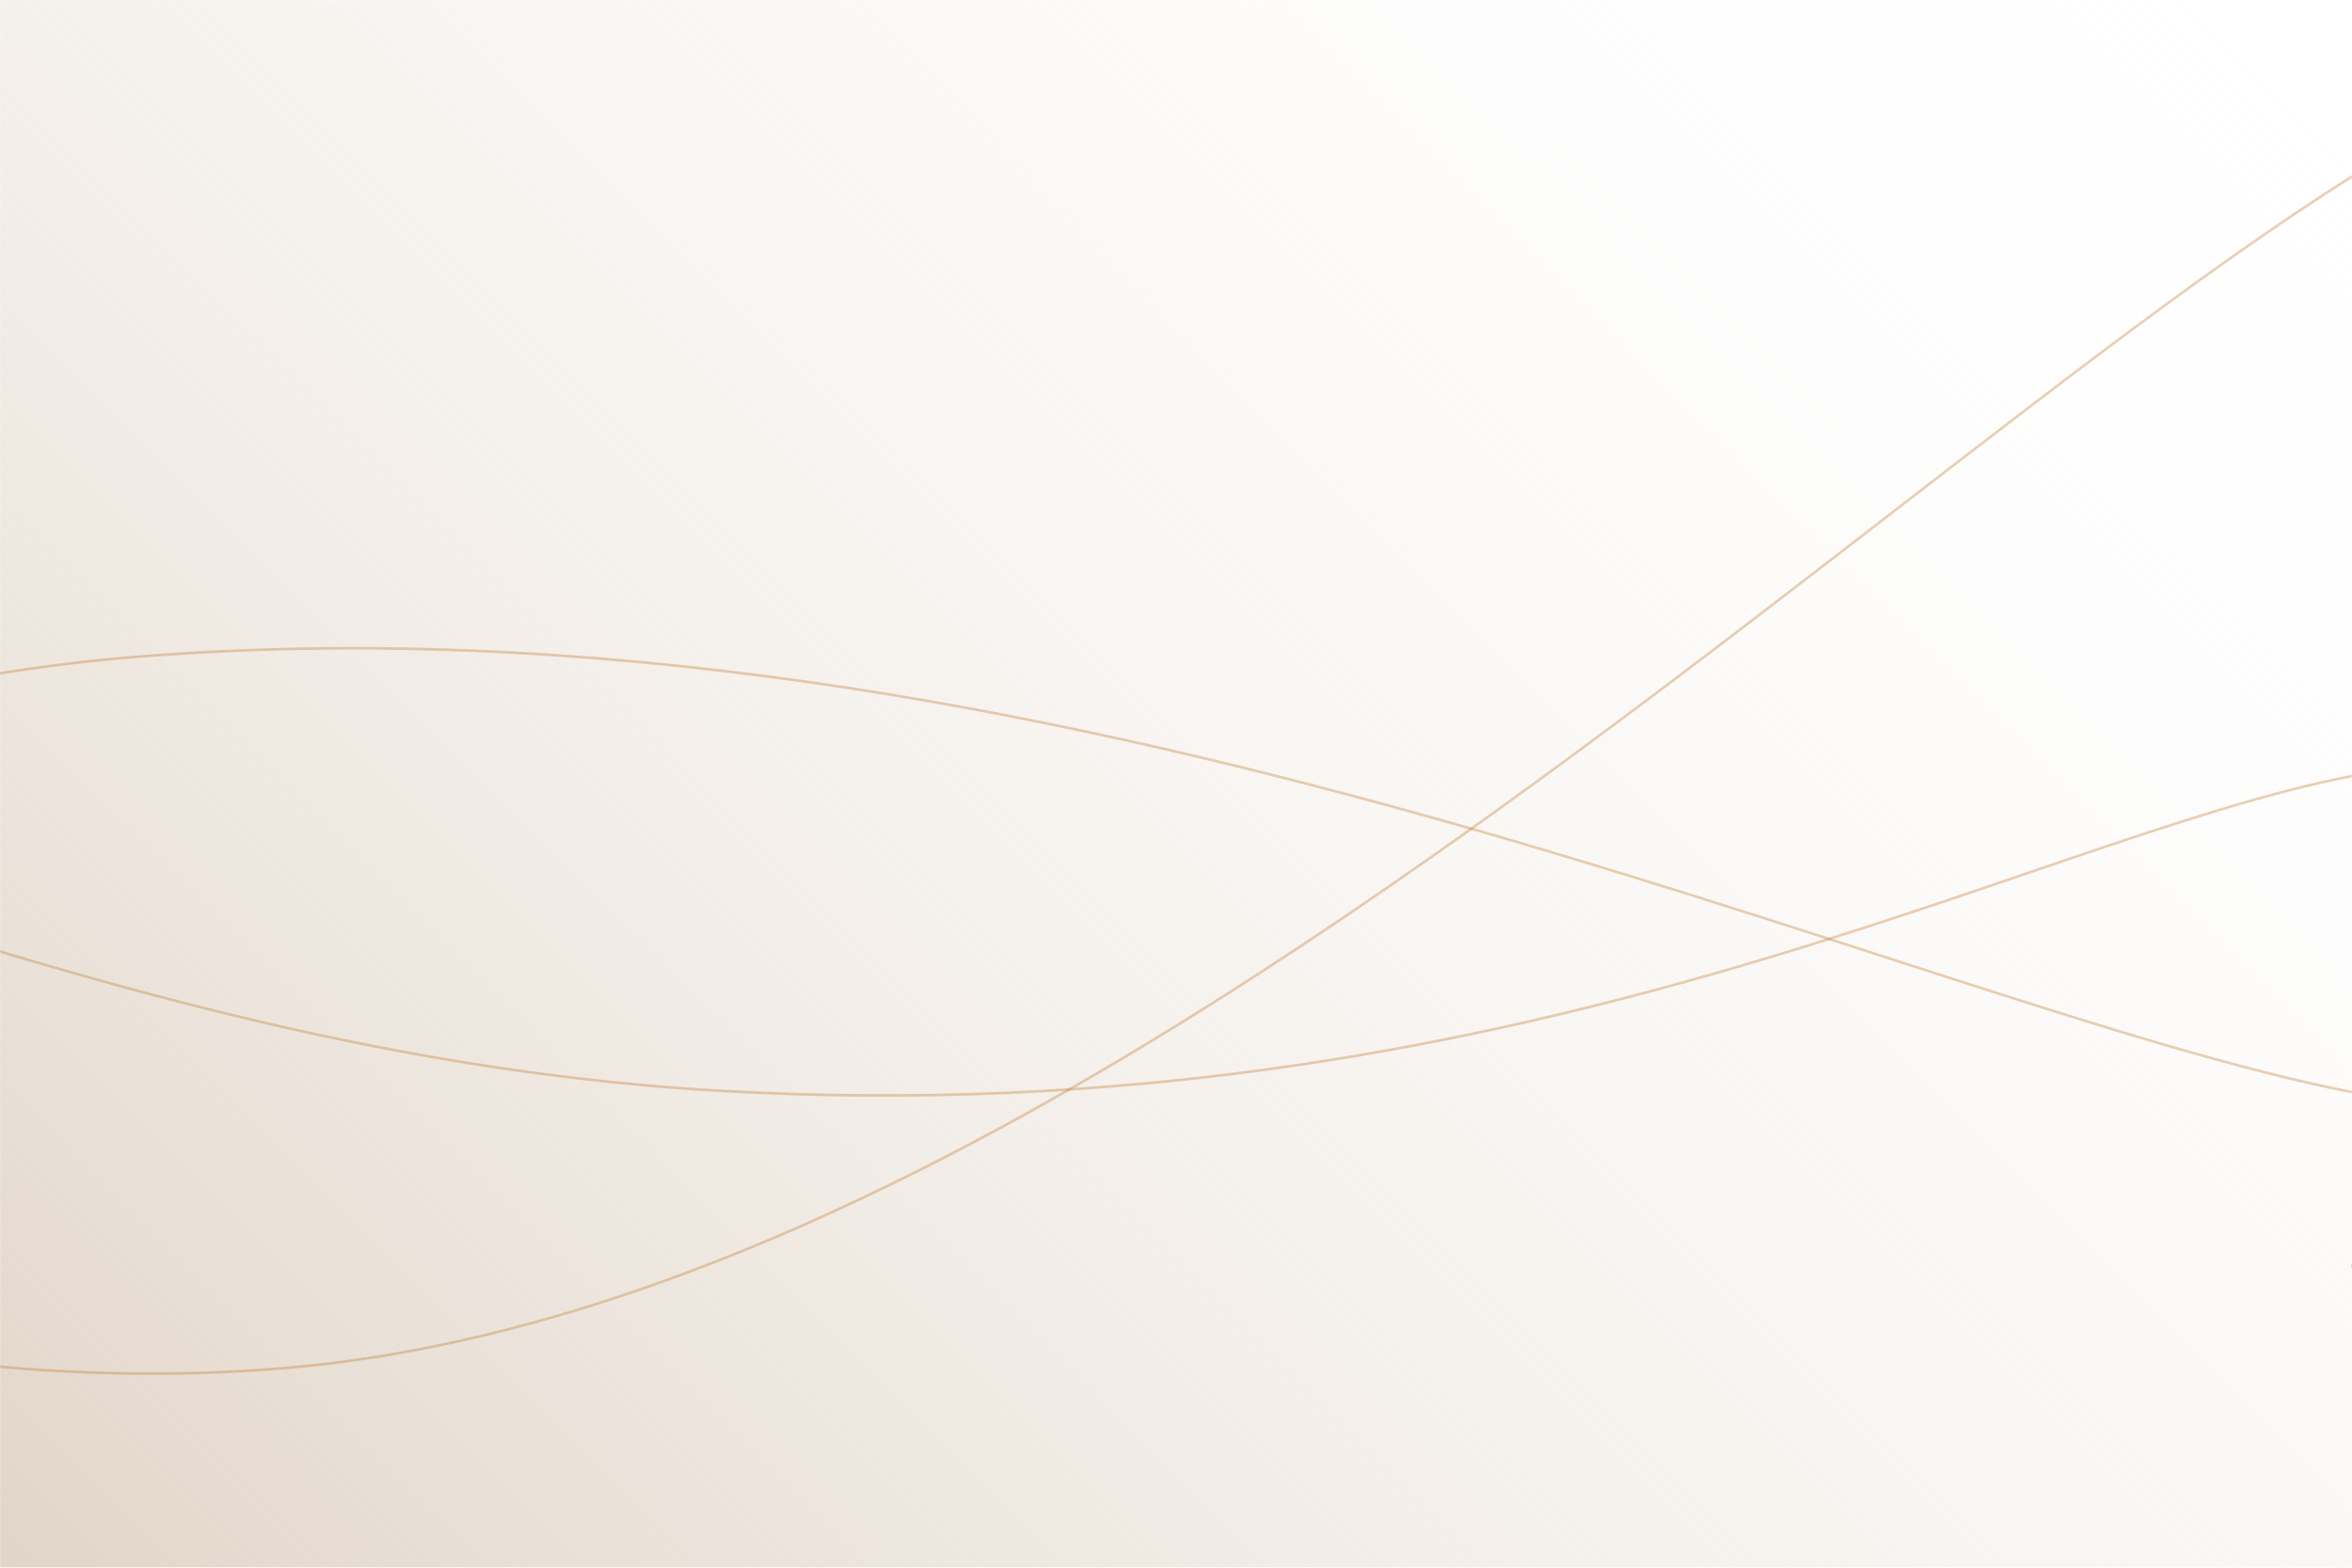 <svg xmlns="http://www.w3.org/2000/svg" version="1.1" xmlns:xlink="http://www.w3.org/1999/xlink" xmlns:svgjs="http://svgjs.com/svgjs" width="1800" height="1200" preserveAspectRatio="none" viewBox="0 0 1800 1200"><g mask="url(&quot;#SvgjsMask4677&quot;)" fill="none"><rect width="1800" height="1200" x="0" y="0" fill="url(#SvgjsLinearGradient4678)"></rect><path d="M -1579.692,356 C -1219.69,494.2 -499.69,1109.6 220.308,1047 C 940.31,984.4 1704.37,58.4 2020.308,43 C 2336.25,27.6 1844.06,784.6 1800,970" stroke="rgba(194, 126, 51, 0.36)" stroke-width="2"></path><path d="M -3048.258,651 C -2688.26,605 -1968.26,384.2 -1248.258,421 C -528.26,457.8 -57.91,800.4 551.742,835 C 1161.39,869.6 1550.35,642.2 1800,594" stroke="rgba(194, 126, 51, 0.36)" stroke-width="2"></path><path d="M -3498.413,268 C -3138.41,439 -2418.41,1076 -1698.413,1123 C -978.41,1170 -598.1,560.4 101.587,503 C 801.27,445.6 1460.32,769.4 1800,836" stroke="rgba(194, 126, 51, 0.36)" stroke-width="2"></path></g><defs><mask id="SvgjsMask4677"><rect width="1800" height="1200" fill="#ffffff"></rect></mask><linearGradient x1="8.33%" y1="112.5%" x2="91.67%" y2="-12.5%" gradientUnits="userSpaceOnUse" id="SvgjsLinearGradient4678"><stop stop-color="rgba(225, 213, 200, 1)" offset="0"></stop><stop stop-color="rgba(255, 255, 255, 0)" offset="1"></stop></linearGradient></defs></svg>